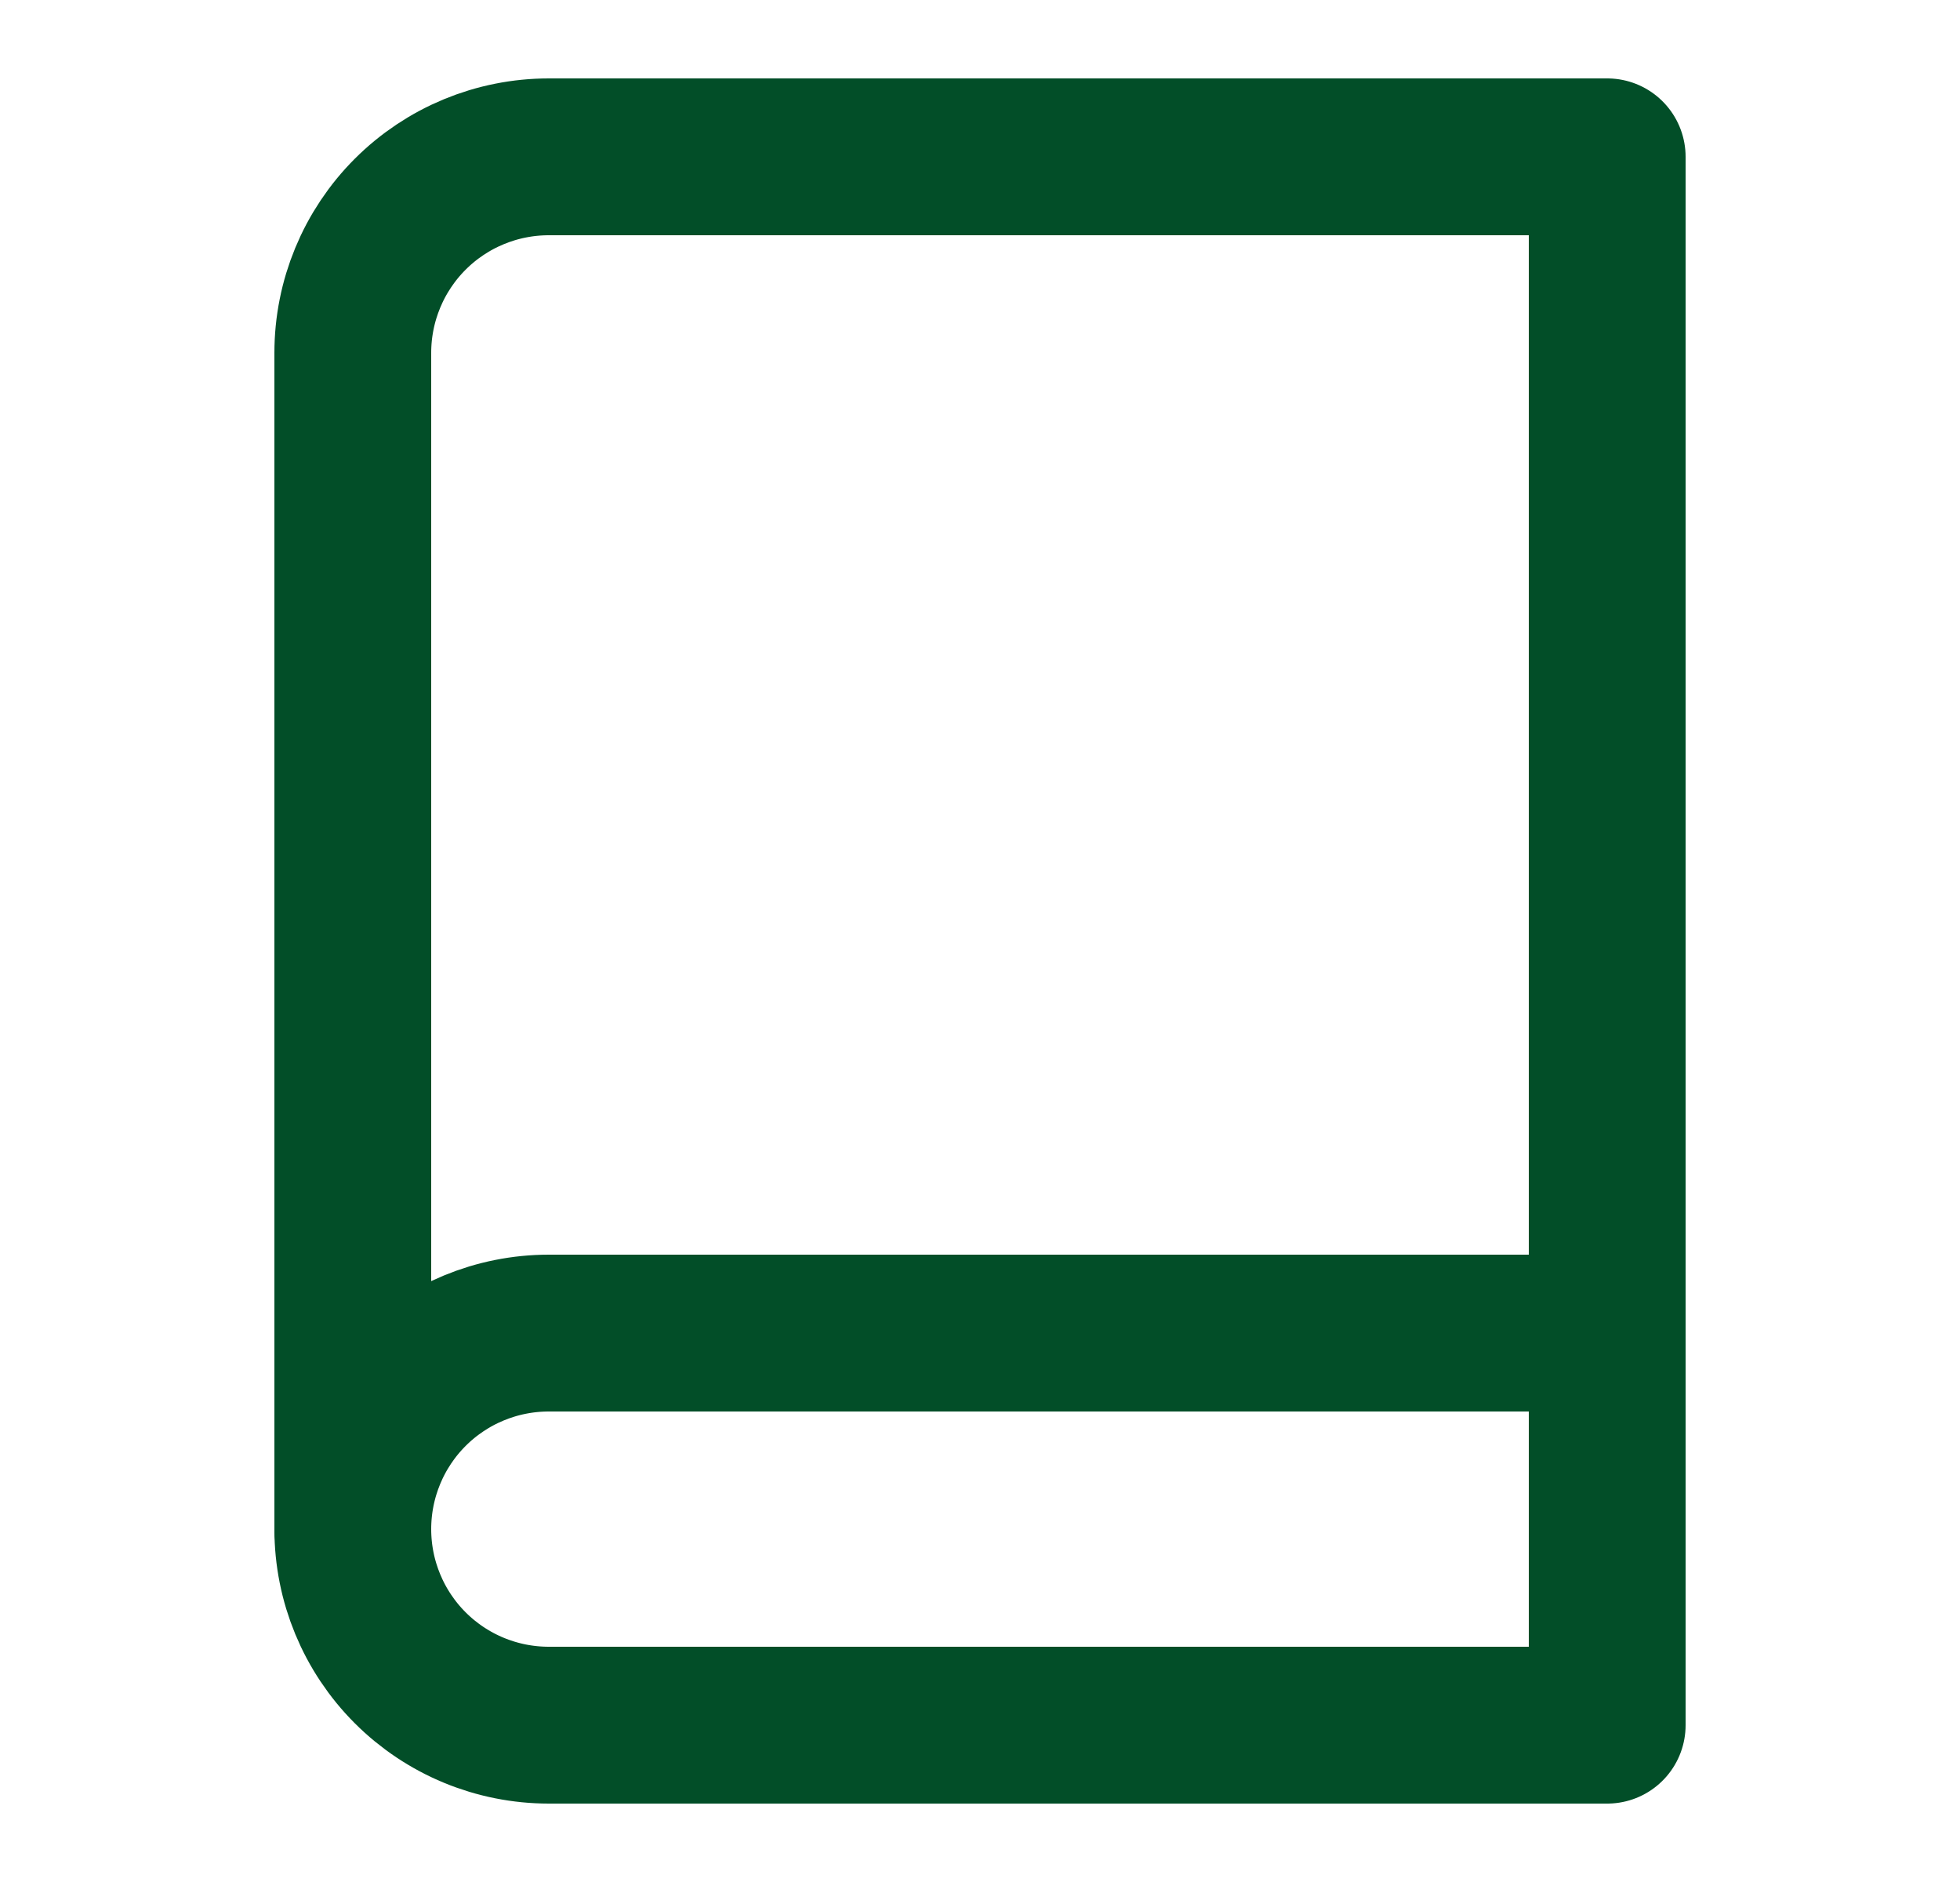 <svg xmlns="http://www.w3.org/2000/svg" fill="none" viewBox="0 0 25 24" height="24" width="25">
<path stroke-linejoin="round" stroke-linecap="round" stroke-width="2" stroke="#024E28" d="M4.5 19.5C4.5 18.837 4.763 18.201 5.232 17.732C5.701 17.263 6.337 17 7 17H20.5"></path>
<path stroke-linejoin="round" stroke-linecap="round" stroke-width="2" stroke="#024E28" d="M7 2H20.5V22H7C6.337 22 5.701 21.737 5.232 21.268C4.763 20.799 4.5 20.163 4.5 19.5V4.5C4.5 3.837 4.763 3.201 5.232 2.732C5.701 2.263 6.337 2 7 2Z"></path>
</svg>
